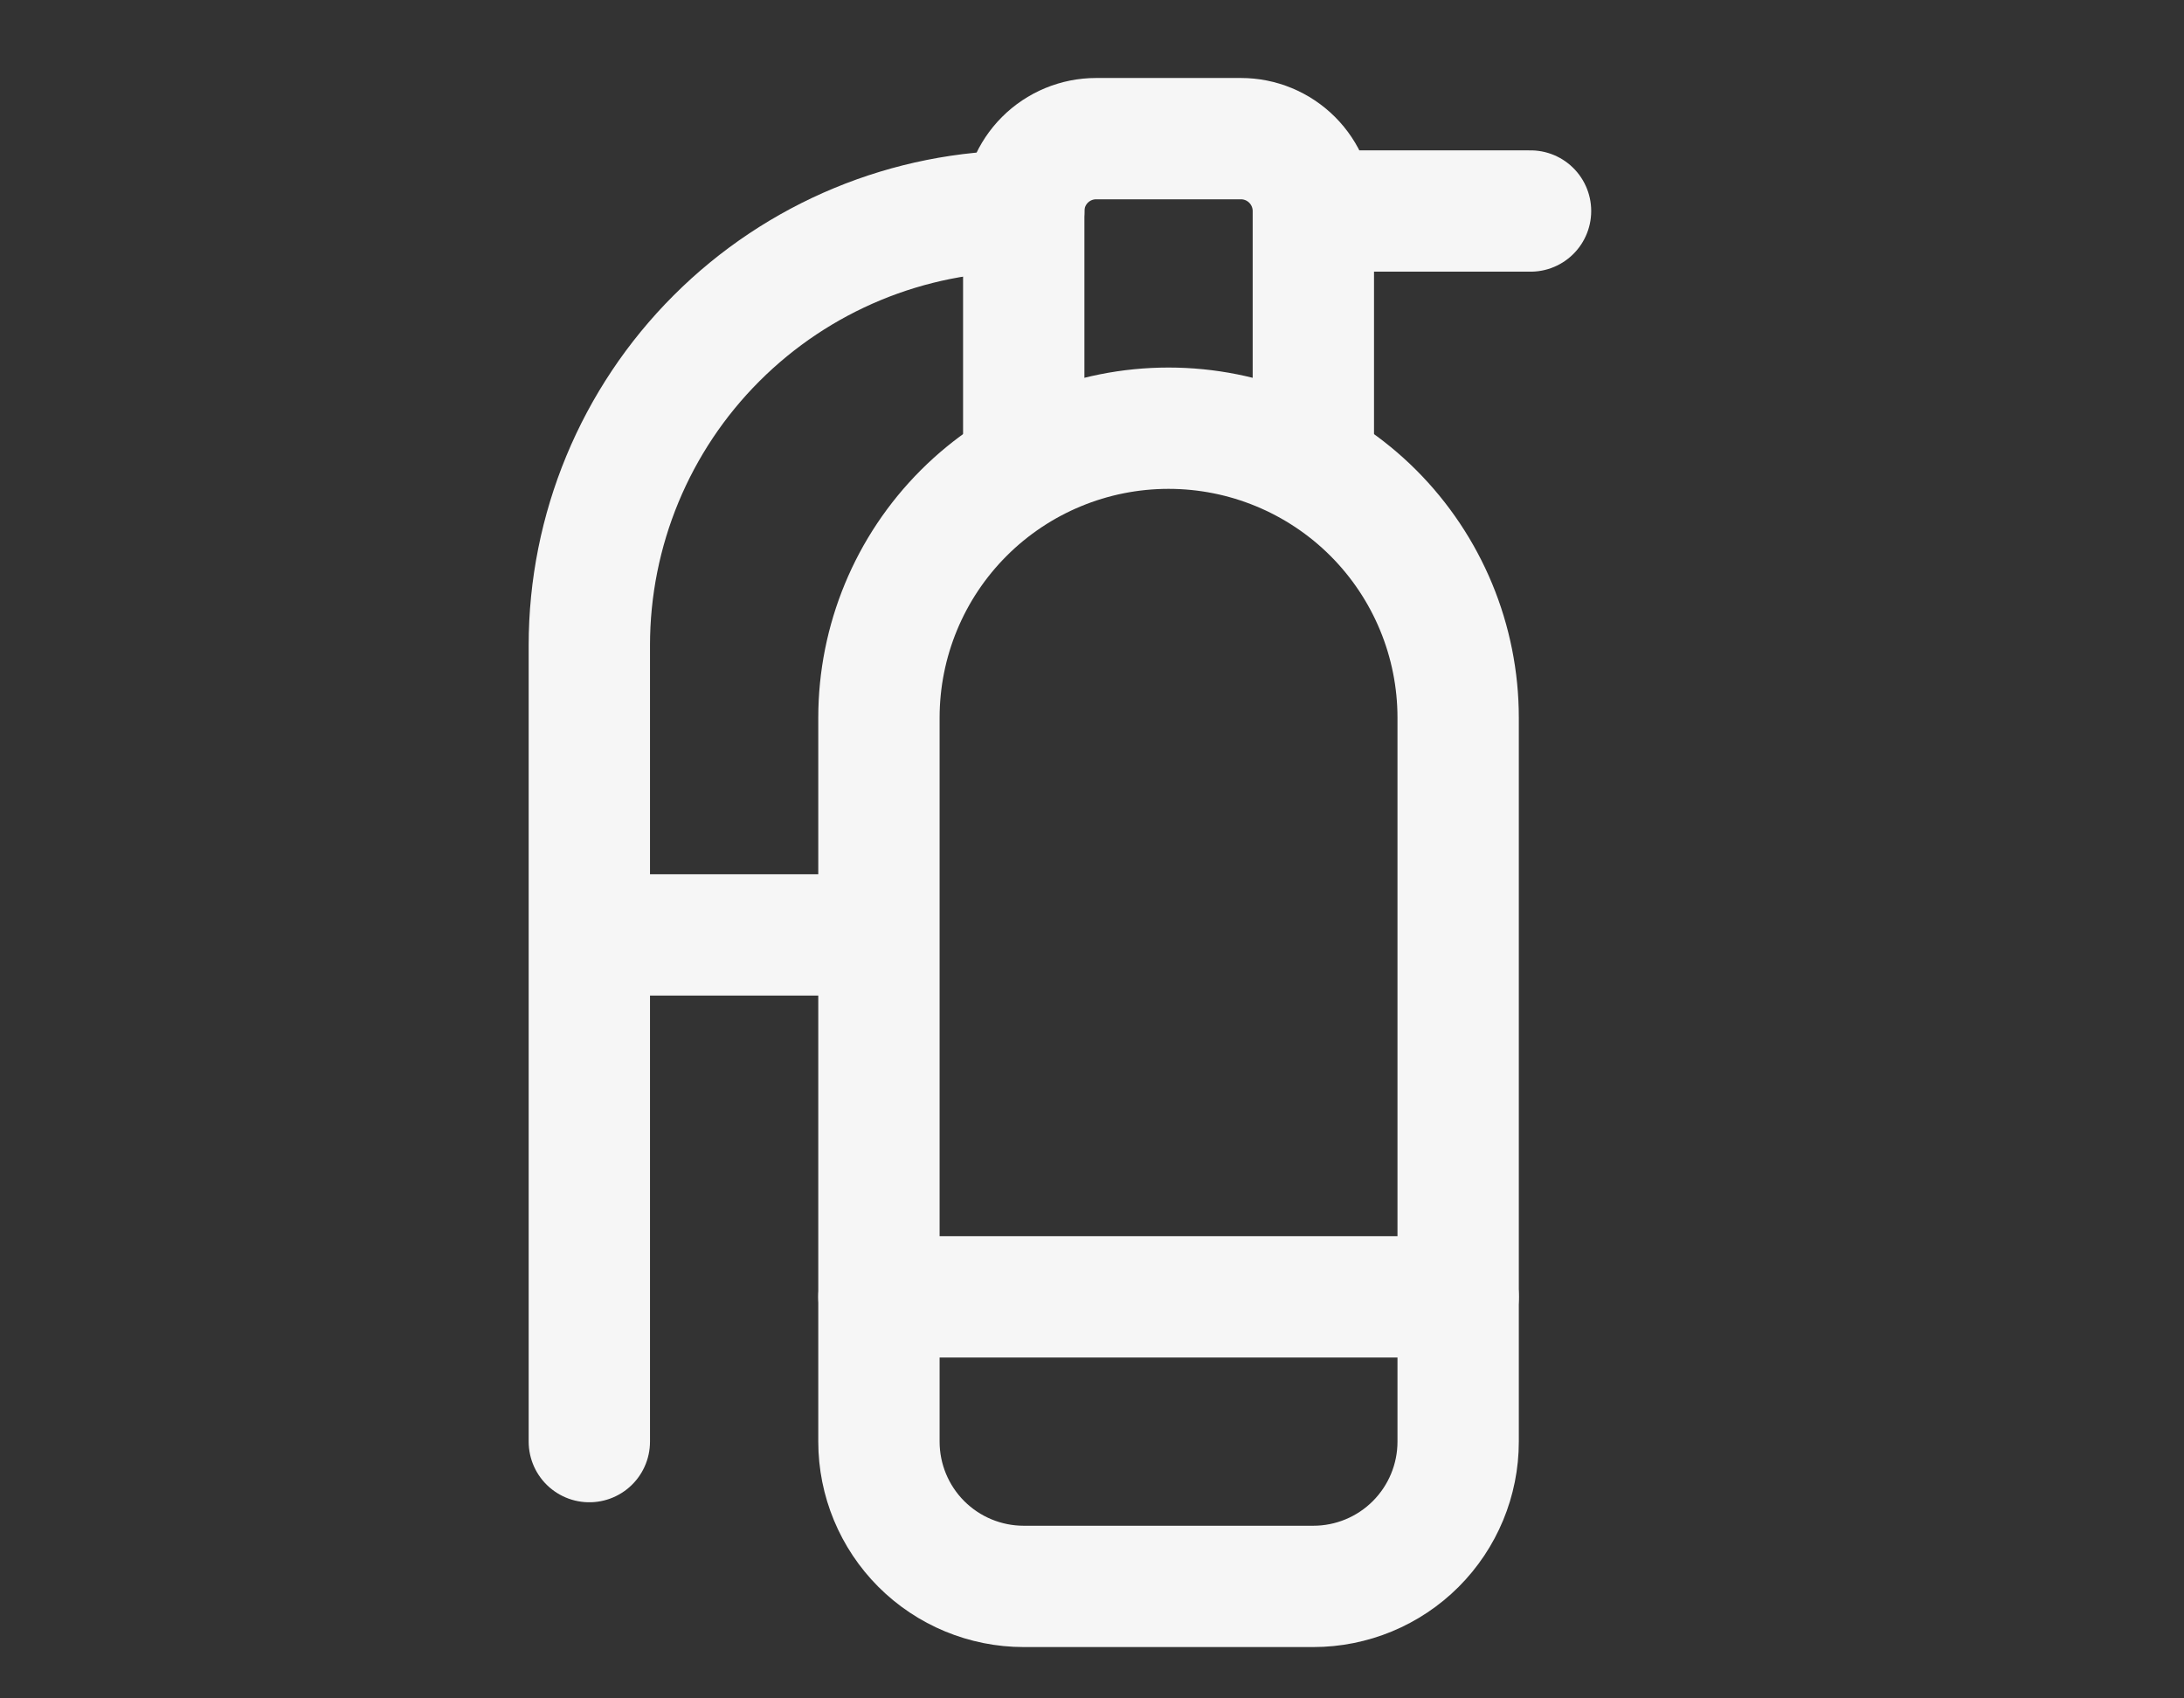 <svg width="63" height="49" viewBox="0 0 63 49" fill="none" xmlns="http://www.w3.org/2000/svg">
<rect x="0" y="0" width="63" height="49" fill="#333333" stroke="none"/>
<path d="M37.885 13.398V6.088M37.885 6.088C37.885 5.535 37.664 5.003 37.273 4.612C36.881 4.22 36.35 4 35.796 4H31.619C31.065 4 30.534 4.22 30.142 4.612C29.751 5.003 29.531 5.535 29.531 6.088V13.398M37.885 6.088H44.15M25.354 37.415H42.062" stroke="#F6F6F6" stroke-width="3.5" stroke-linecap="round" stroke-linejoin="round"/>
<path d="M29.531 6.088C26.207 6.088 23.02 7.409 20.67 9.759C18.32 12.108 17 15.296 17 18.619V41.592M17 26.973H25.354M42.062 20.708C42.062 18.492 41.181 16.367 39.615 14.8C38.048 13.234 35.923 12.354 33.708 12.354C31.492 12.354 29.367 13.234 27.801 14.8C26.234 16.367 25.354 18.492 25.354 20.708V41.592C25.354 42.7 25.794 43.762 26.577 44.546C27.361 45.329 28.423 45.769 29.531 45.769H37.885C38.992 45.769 40.055 45.329 40.838 44.546C41.621 43.762 42.062 42.7 42.062 41.592V20.708Z" stroke="#F6F6F6" stroke-width="3.5" stroke-linecap="round" stroke-linejoin="round"/>
</svg>
